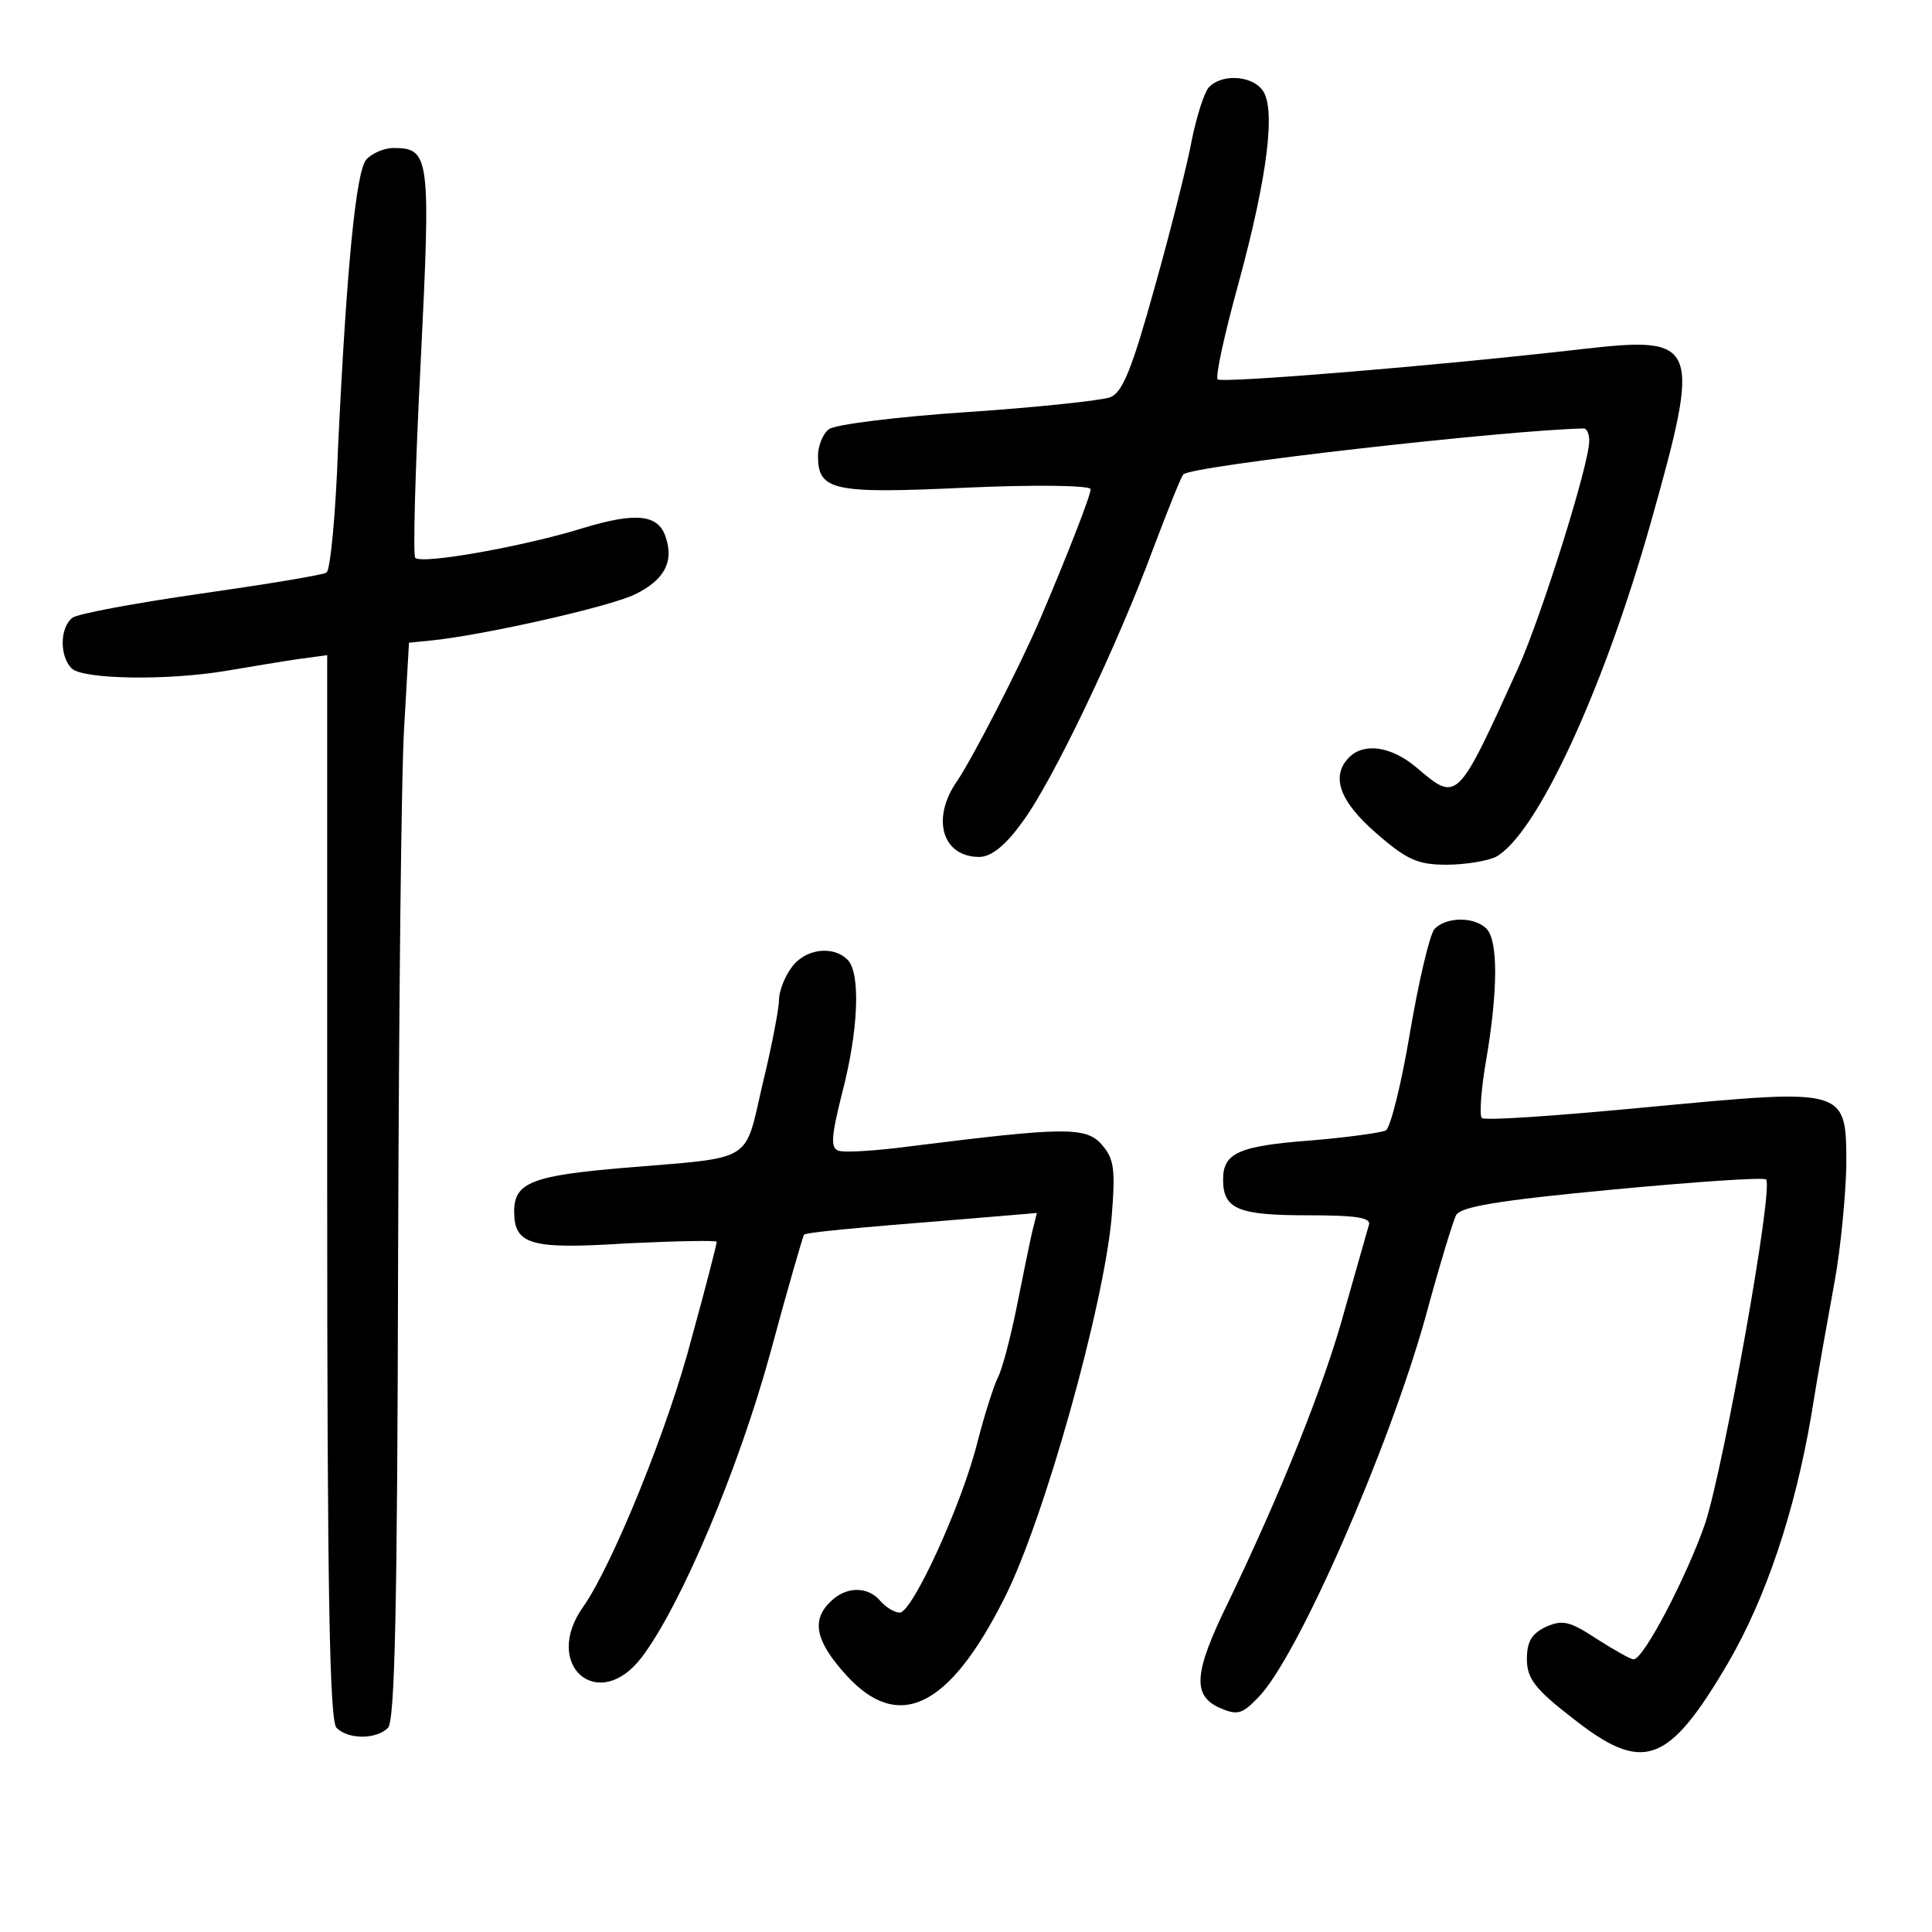 <?xml version="1.0" standalone="no"?>
<!DOCTYPE svg PUBLIC "-//W3C//DTD SVG 20010904//EN"
 "http://www.w3.org/TR/2001/REC-SVG-20010904/DTD/svg10.dtd">
<svg version="1.0" xmlns="http://www.w3.org/2000/svg"
 width="248pt" height="248pt" viewBox="0 0 248 248"
 preserveAspectRatio="xMidYMid meet">
<g transform="translate(0,248) scale(0.1,-0.1)"
fill="#000000" stroke="none">
<path d="M1551 2367 c-6 -8 -15 -37 -21 -66 -5 -28 -26 -112 -47 -187 -30
-108 -42 -138 -58 -144 -11 -4 -94 -13 -184 -19 -90 -6 -170 -16 -177 -22 -8
-6 -14 -22 -14 -34 0 -45 19 -49 190 -41 88 4 160 3 160 -2 0 -8 -30 -85 -65
-167 -27 -63 -86 -177 -106 -207 -34 -48 -20 -98 28 -98 15 0 33 14 54 43 39
51 124 230 169 352 19 50 36 93 39 96 9 11 415 57 514 59 4 0 7 -7 7 -16 0
-30 -61 -224 -91 -291 -79 -174 -78 -173 -131 -128 -32 27 -67 32 -86 13 -24
-24 -13 -56 34 -97 40 -35 54 -41 91 -41 24 0 53 5 63 10 52 28 138 213 199
429 65 231 62 240 -87 223 -191 -22 -463 -44 -469 -39 -3 4 9 59 27 124 38
140 48 226 30 248 -15 19 -54 20 -69 2z"/>
<path d="M470 2275 c-13 -16 -25 -137 -36 -368 -3 -87 -10 -160 -15 -162 -4
-3 -77 -15 -161 -27 -84 -12 -159 -26 -165 -31 -16 -12 -17 -49 -1 -65 14 -14
122 -16 199 -3 30 5 71 12 92 15 l37 5 0 -683 c0 -517 3 -685 12 -694 15 -15
51 -15 66 0 9 9 12 157 13 598 1 322 4 632 8 690 l6 105 30 3 c67 7 227 43
260 59 37 18 50 41 40 72 -9 31 -38 34 -107 13 -74 -23 -207 -47 -215 -38 -3
3 0 116 7 251 13 264 12 275 -35 275 -12 0 -28 -7 -35 -15z"/>
<path d="M1841 1287 c-6 -8 -20 -67 -31 -132 -11 -66 -25 -122 -31 -126 -6 -3
-49 -9 -97 -13 -92 -7 -112 -16 -112 -50 0 -38 19 -46 108 -46 64 0 83 -3 79
-13 -2 -7 -16 -56 -31 -109 -26 -96 -83 -237 -150 -376 -43 -88 -46 -118 -11
-134 23 -10 29 -9 50 13 50 50 168 320 215 489 17 63 35 122 39 130 6 11 53
19 201 33 106 10 194 16 197 13 10 -10 -54 -367 -78 -441 -23 -67 -79 -175
-92 -175 -4 0 -25 12 -47 26 -35 23 -44 25 -65 16 -19 -9 -25 -19 -25 -42 0
-24 10 -38 58 -75 91 -72 123 -61 200 70 49 84 86 195 107 318 8 51 22 128 30
172 8 44 14 110 15 147 0 102 3 101 -253 77 -115 -11 -212 -18 -215 -14 -3 3
-1 37 6 76 15 89 15 152 0 167 -16 16 -53 15 -67 -1z"/>
<path d="M1016 1238 c-9 -12 -16 -31 -16 -41 0 -11 -9 -59 -21 -108 -24 -103
-9 -94 -177 -108 -119 -10 -142 -19 -142 -56 0 -43 21 -49 145 -41 63 3 115 4
115 2 0 -3 -14 -58 -32 -123 -30 -116 -102 -292 -139 -345 -54 -75 19 -139 75
-65 50 66 124 241 165 391 22 82 42 150 43 151 3 3 54 8 216 21 l83 7 -6 -24
c-3 -13 -12 -57 -20 -97 -8 -40 -19 -81 -24 -90 -5 -10 -17 -47 -26 -82 -20
-81 -84 -220 -100 -220 -7 0 -18 7 -25 15 -16 19 -44 19 -64 -1 -25 -24 -19
-51 20 -94 67 -74 132 -43 203 98 51 100 128 376 138 490 5 62 3 75 -13 93
-20 23 -50 22 -242 -2 -45 -6 -88 -9 -96 -6 -10 4 -9 18 5 74 21 80 24 154 7
171 -19 19 -55 14 -72 -10z"/>
</g>
</svg>
